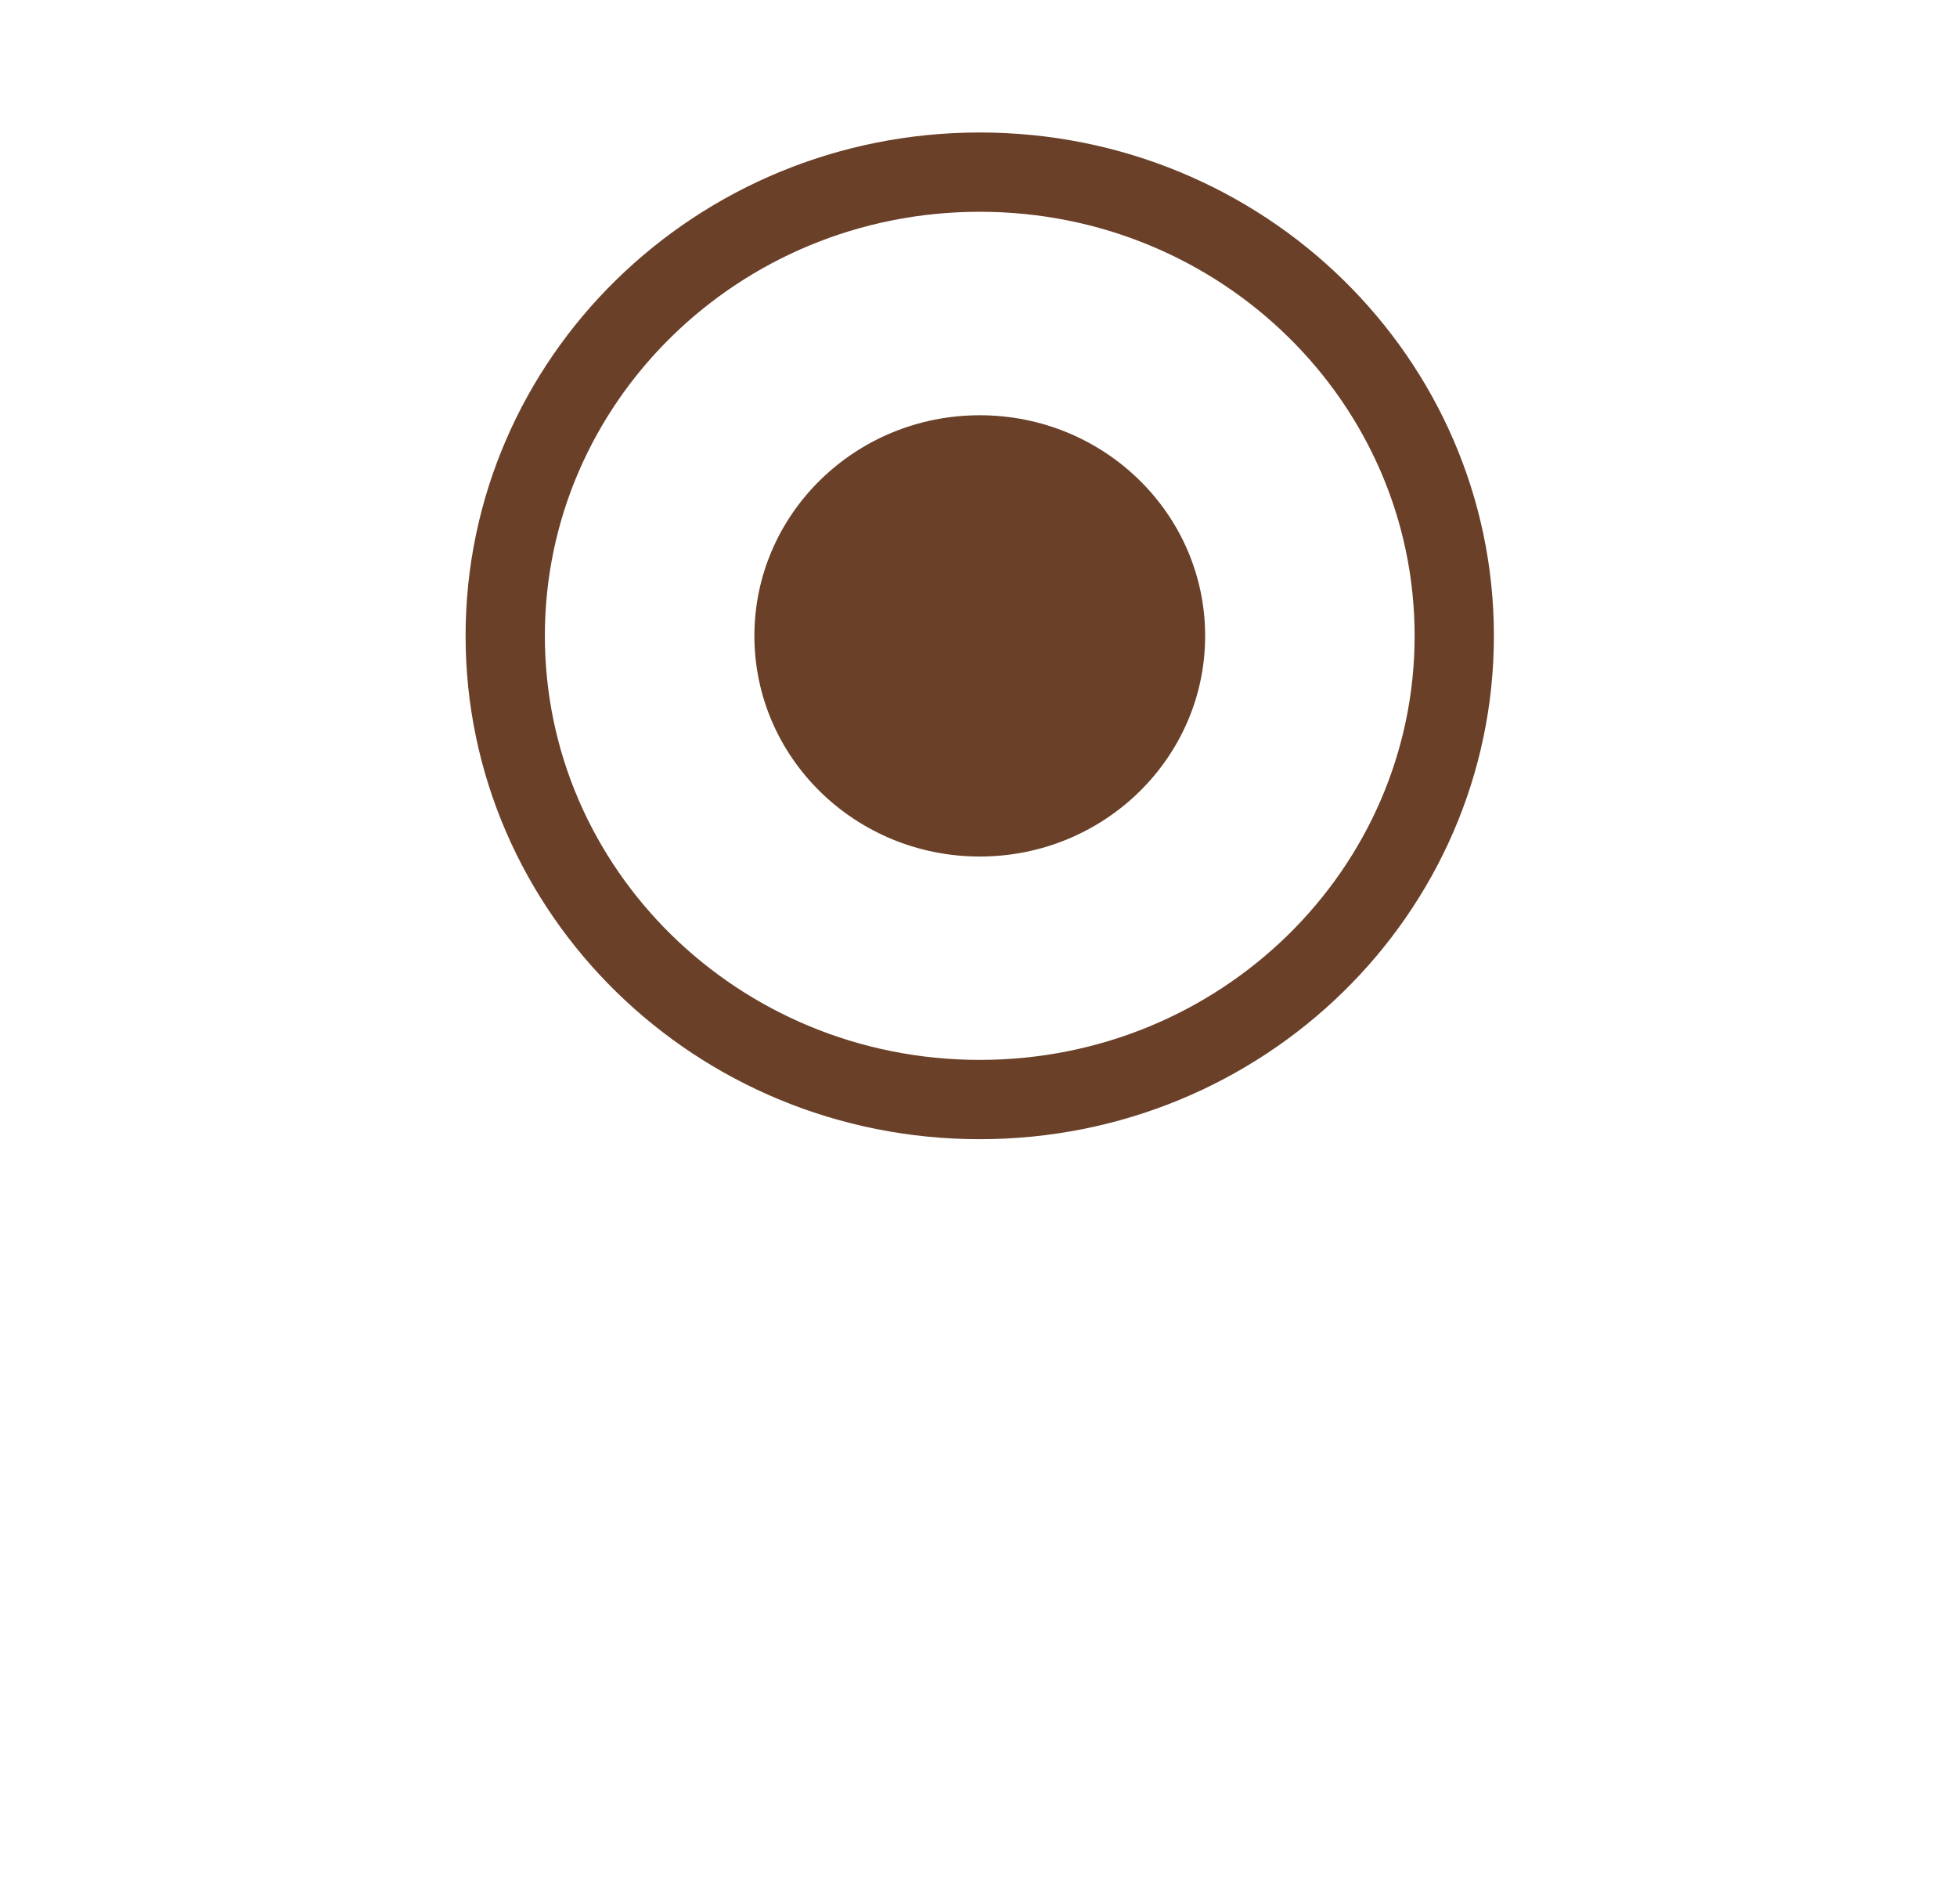 <svg width="37" height="36" viewBox="0 0 37 36" fill="none" xmlns="http://www.w3.org/2000/svg">
<g id="Group 1202">
<g id="Ellipse 179" filter="url(#filter0_d_7_589)">
<ellipse cx="18.523" cy="12.02" rx="11.812" ry="11.562" fill="white"/>
</g>
<path id="Ellipse 180" d="M27.495 12.02C27.495 16.847 23.493 20.786 18.523 20.786C13.553 20.786 9.552 16.847 9.552 12.02C9.552 7.194 13.553 3.254 18.523 3.254C23.493 3.254 27.495 7.194 27.495 12.02Z" fill="white" stroke="#6A4029" stroke-width="1.499"/>
<ellipse id="Ellipse 181" cx="18.524" cy="12.021" rx="4.261" ry="4.171" fill="#6A4029"/>
</g>
<defs>
<filter id="filter0_d_7_589" x="0.716" y="0.458" width="35.616" height="35.117" filterUnits="userSpaceOnUse" color-interpolation-filters="sRGB">
<feFlood flood-opacity="0" result="BackgroundImageFix"/>
<feColorMatrix in="SourceAlpha" type="matrix" values="0 0 0 0 0 0 0 0 0 0 0 0 0 0 0 0 0 0 127 0" result="hardAlpha"/>
<feOffset dy="5.996"/>
<feGaussianBlur stdDeviation="2.998"/>
<feColorMatrix type="matrix" values="0 0 0 0 0.529 0 0 0 0 0.529 0 0 0 0 0.529 0 0 0 0.14 0"/>
<feBlend mode="normal" in2="BackgroundImageFix" result="effect1_dropShadow_7_589"/>
<feBlend mode="normal" in="SourceGraphic" in2="effect1_dropShadow_7_589" result="shape"/>
</filter>
</defs>
</svg>
